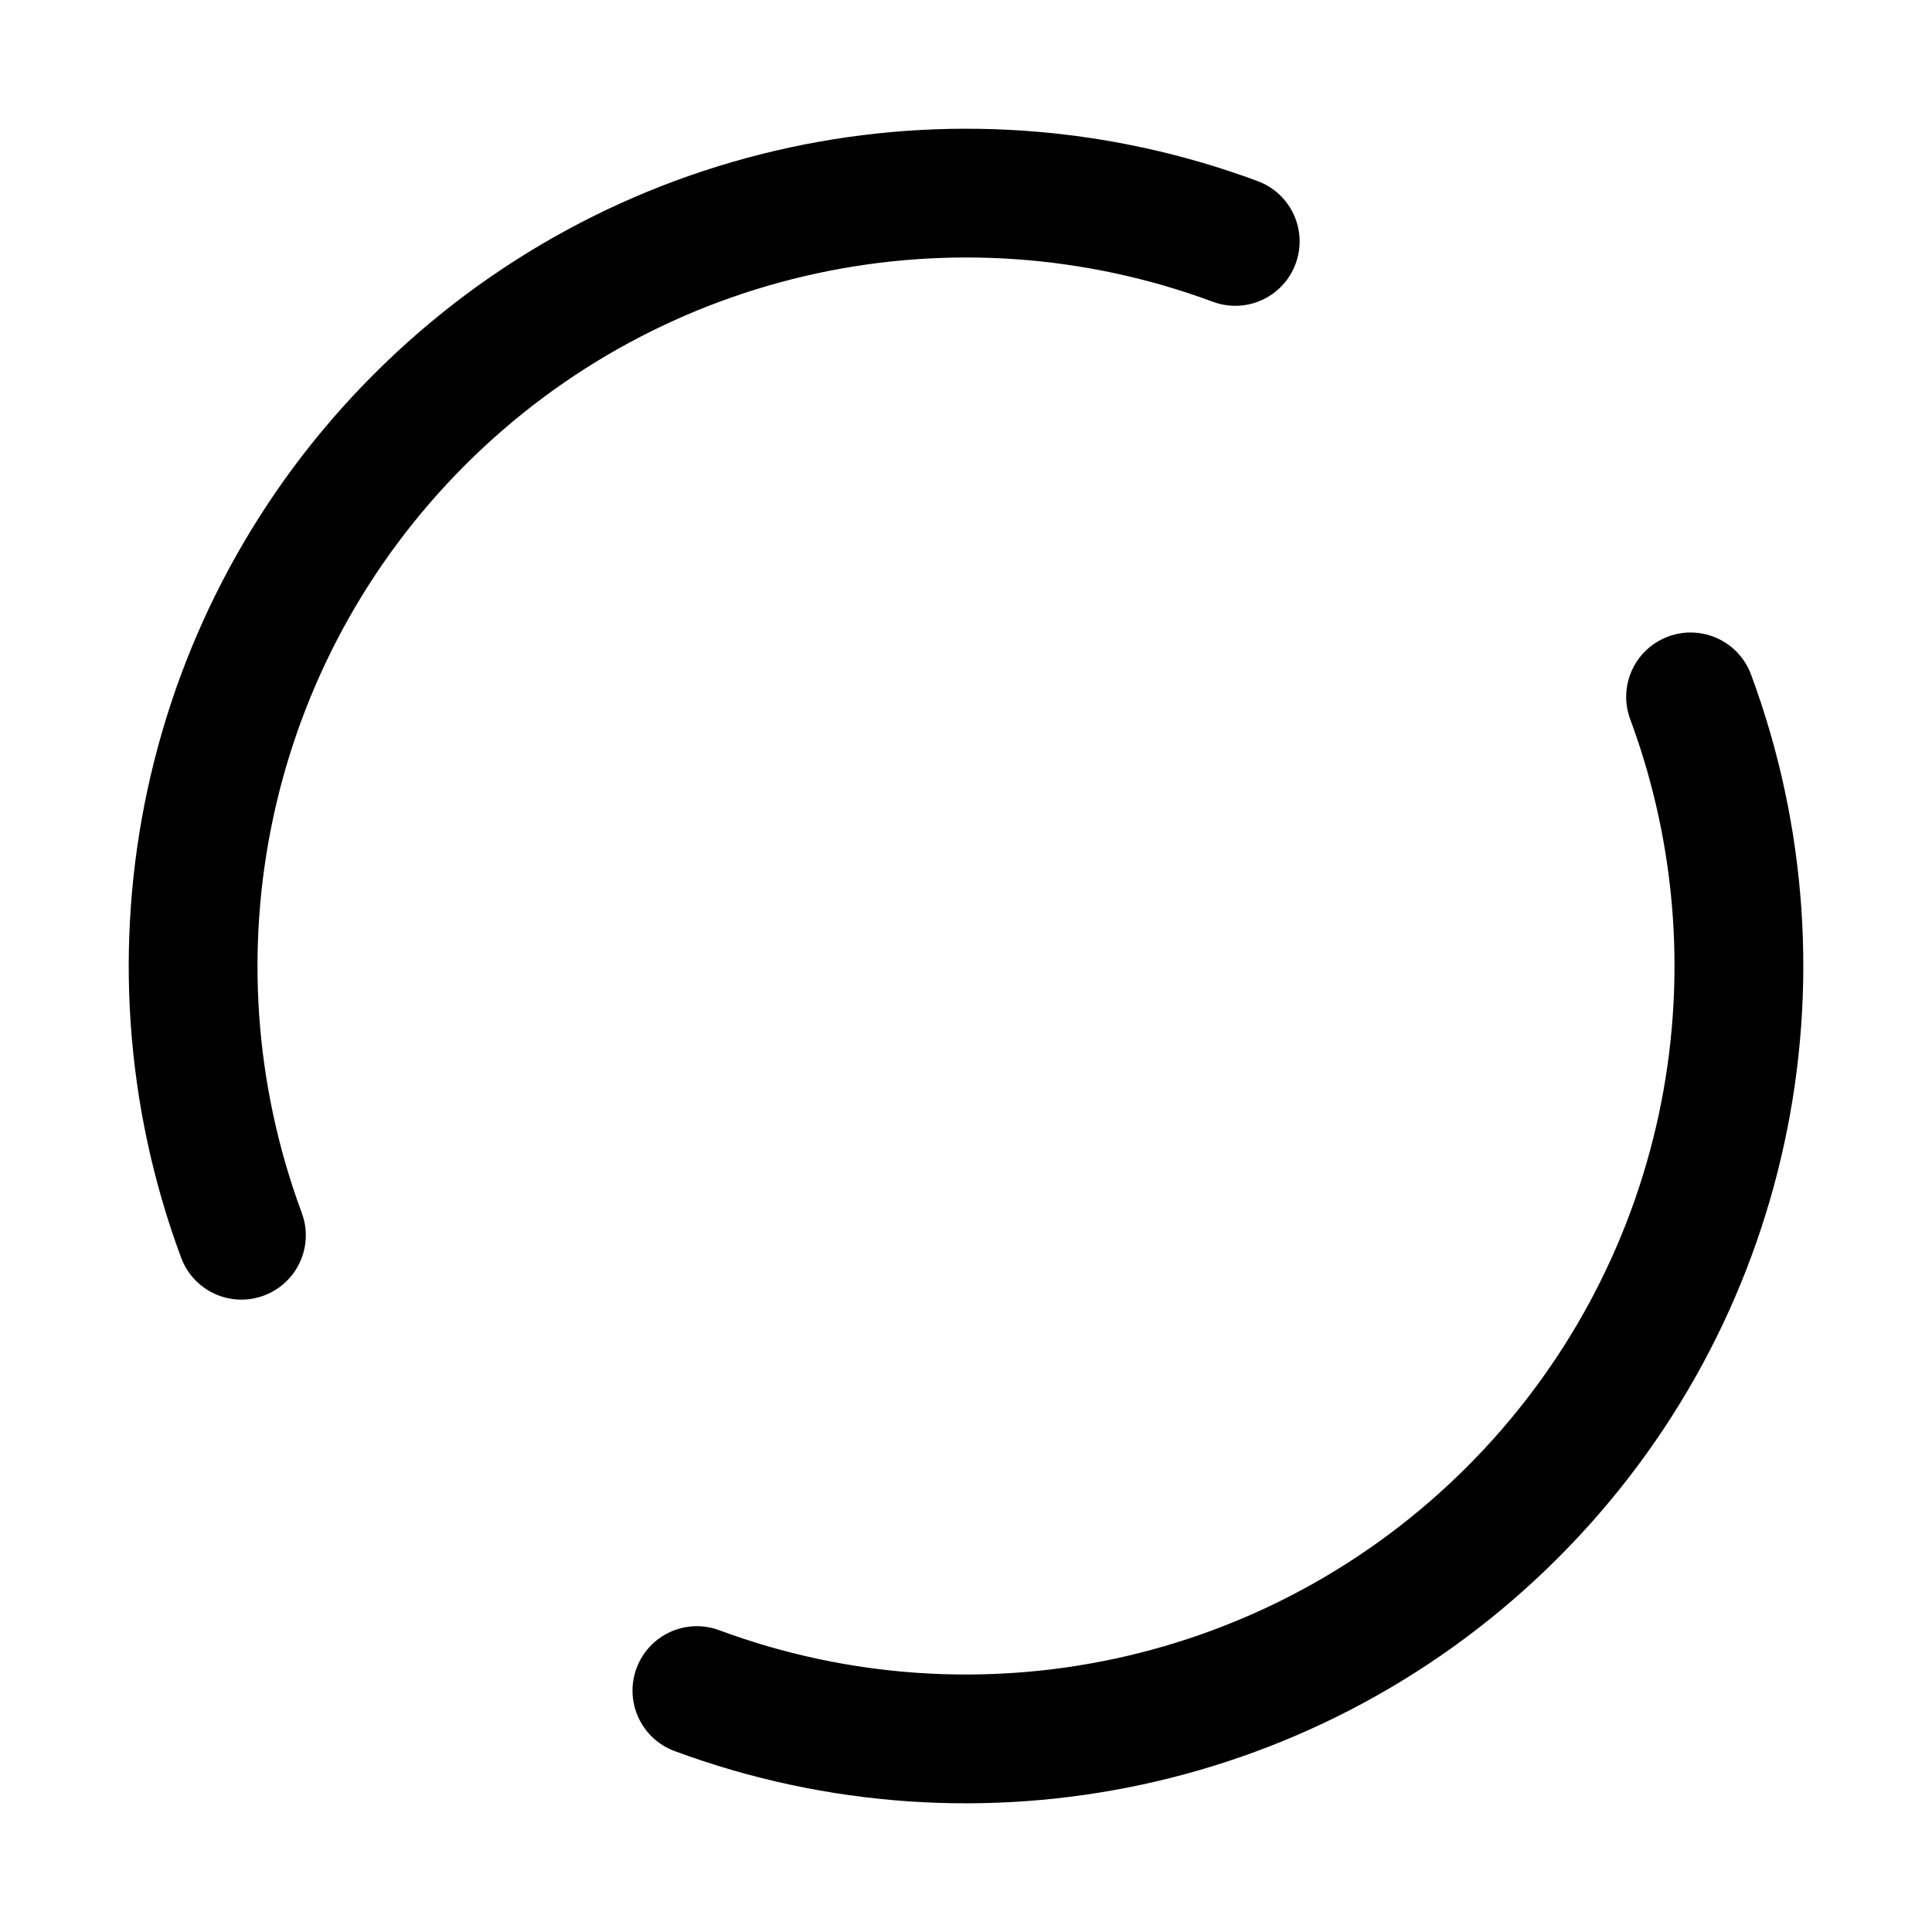 <?xml version="1.0" encoding="utf-8"?>
<svg width="15px" height="15px" viewBox="0 0 15 15" version="1.1" xmlns:xlink="http://www.w3.org/1999/xlink" xmlns="http://www.w3.org/2000/svg">
  <defs>
    <rect width="15" height="15" id="artboard_1" />
    <clipPath id="clip_1">
      <use xlink:href="#artboard_1" clip-rule="evenodd" />
    </clipPath>
  </defs>
  <g id="icon--spinner-four" clip-path="url(#clip_1)">
    <path d="M10.059 2.048C9.963 2.307 9.676 2.439 9.417 2.343C7.416 1.601 5.146 2.076 3.611 3.611C2.076 5.146 1.601 7.416 2.343 9.417C2.439 9.676 2.307 9.963 2.048 10.059C1.789 10.155 1.502 10.023 1.406 9.764C0.529 7.401 1.09 4.718 2.904 2.904C4.718 1.09 7.401 0.529 9.764 1.406C10.023 1.502 10.155 1.789 10.059 2.048ZM13.595 5.237C14.471 7.6 13.91 10.282 12.096 12.096C10.282 13.91 7.6 14.471 5.237 13.595C4.978 13.499 4.846 13.211 4.942 12.952C5.038 12.693 5.325 12.561 5.584 12.657C7.585 13.399 9.854 12.924 11.389 11.389C12.924 9.854 13.399 7.585 12.657 5.584C12.561 5.325 12.693 5.038 12.952 4.942C13.211 4.846 13.499 4.978 13.595 5.237Z" id="Shape" fill="#000000" fill-rule="evenodd" stroke="none" artboard="082991b2-cd54-48de-86b4-838c731991a2" />
  </g>
</svg>